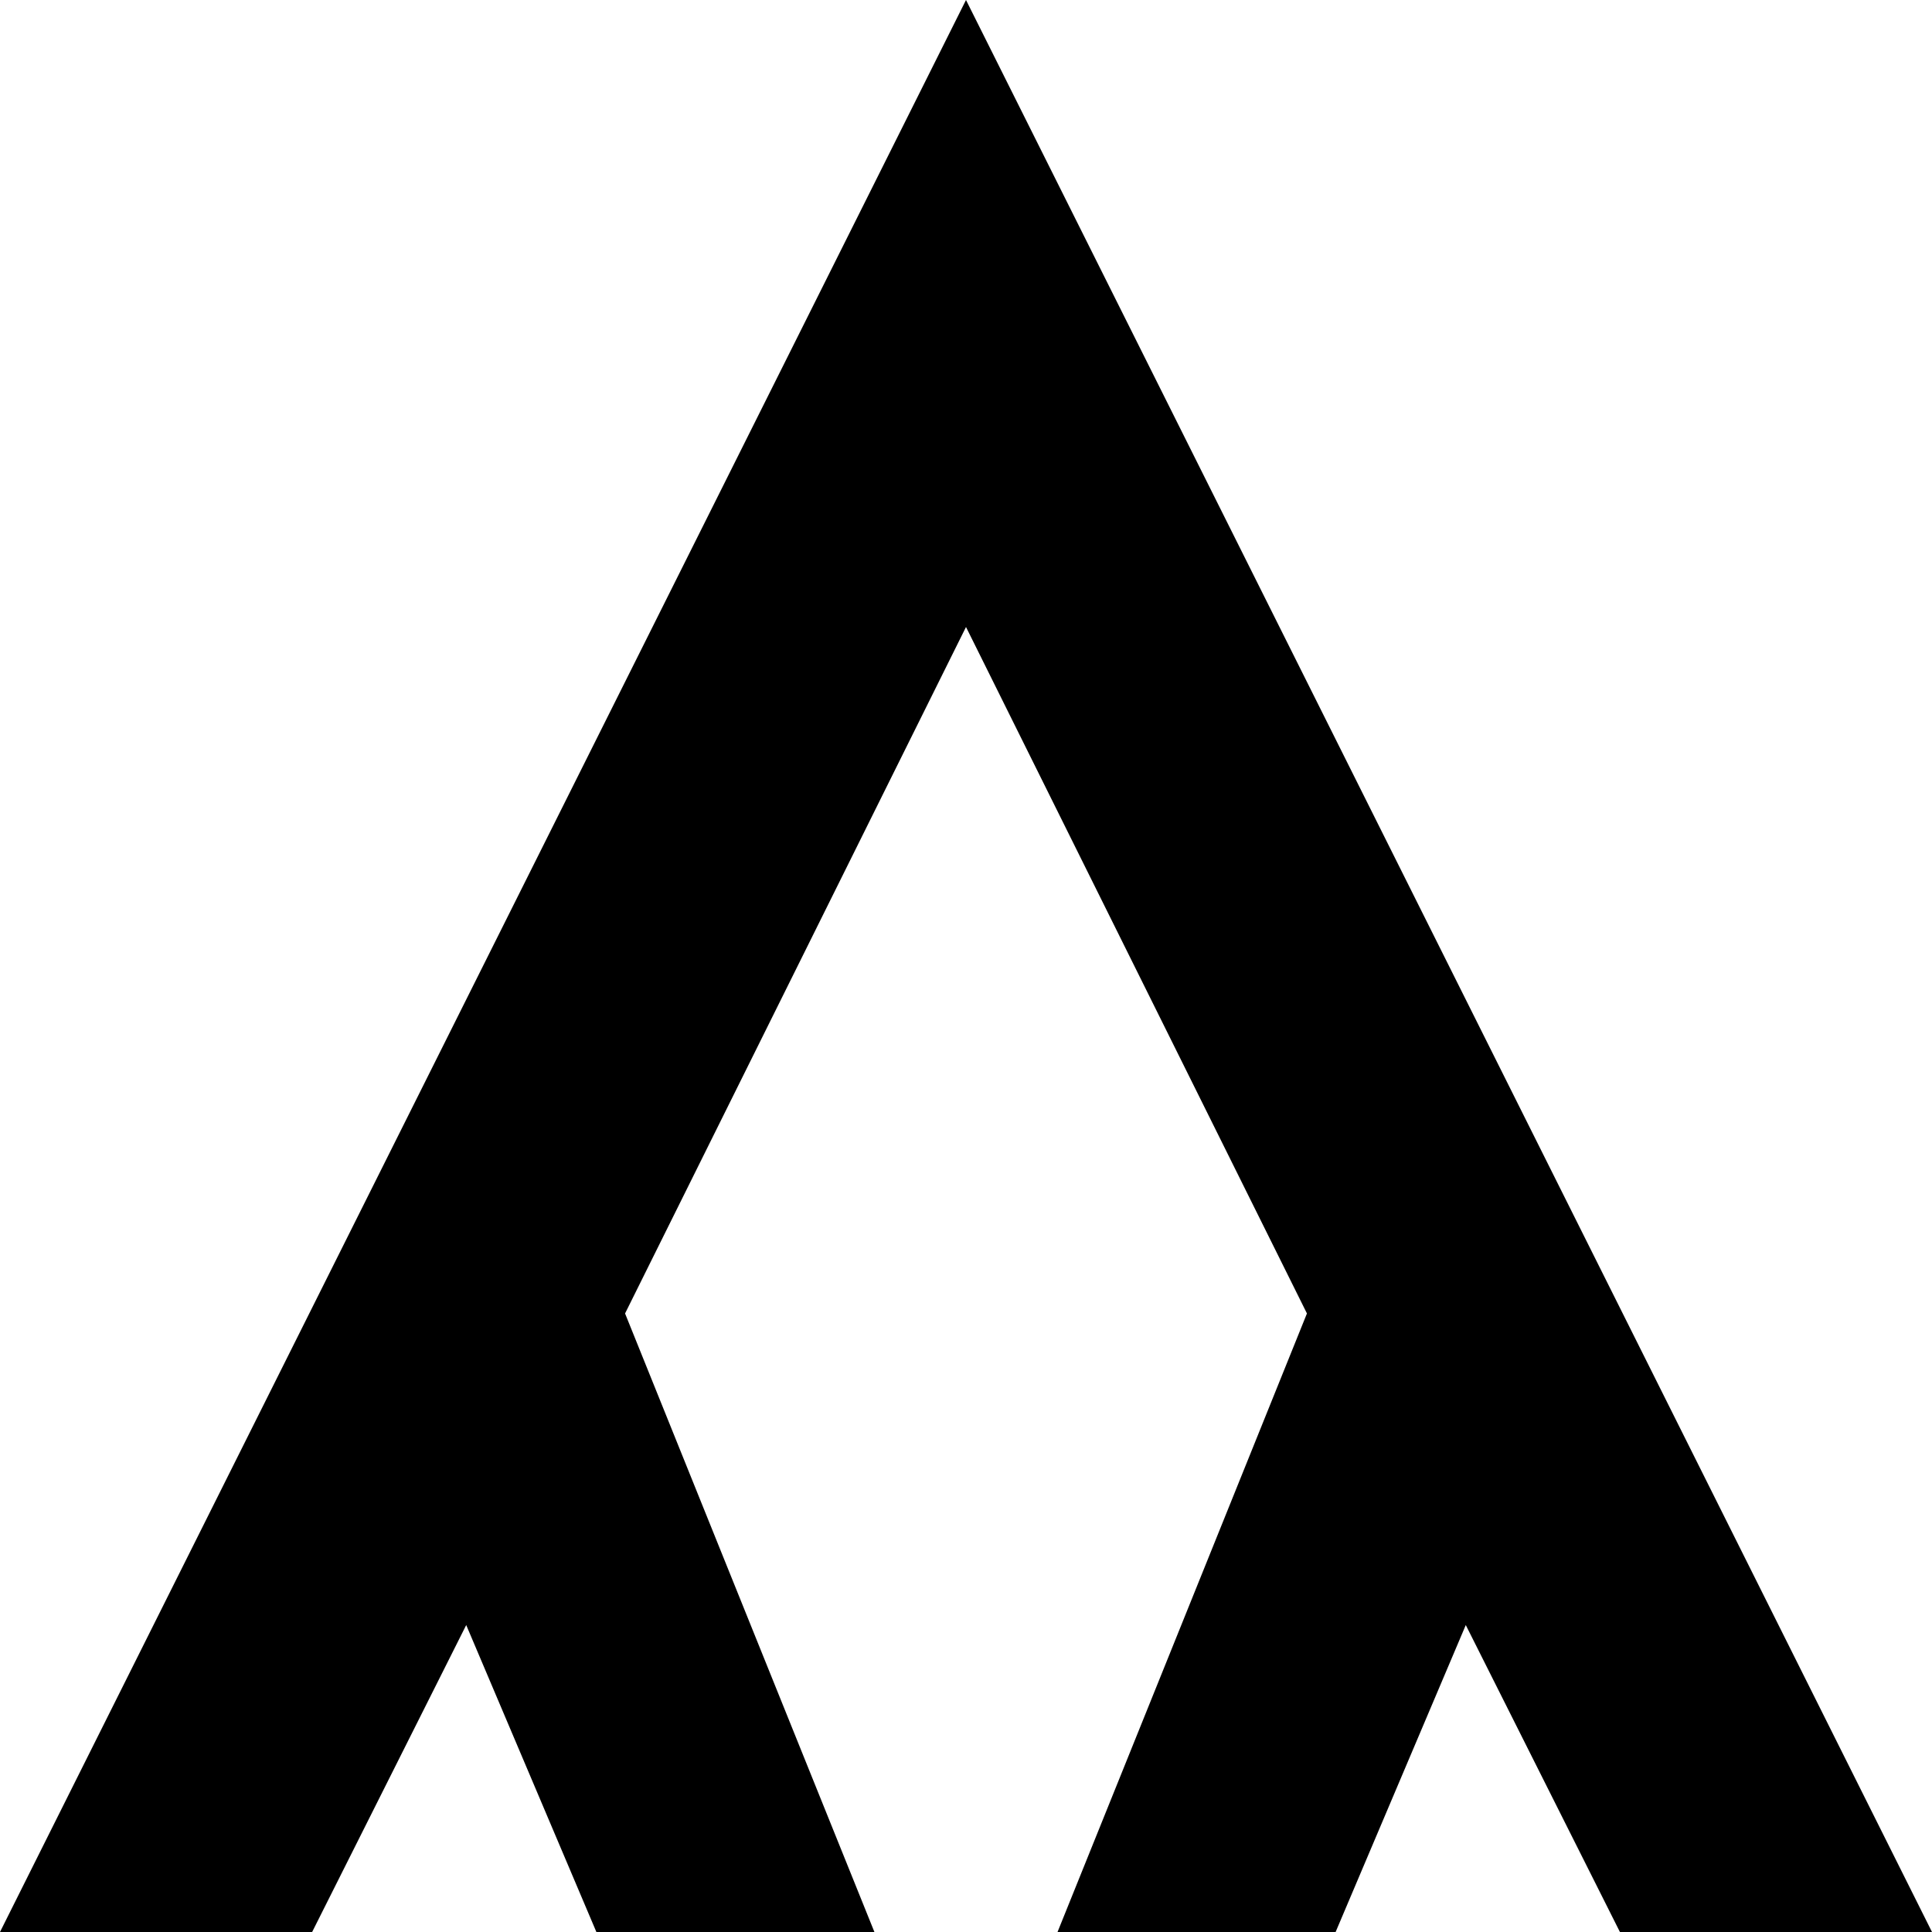 <svg width="32px" height="32px" viewBox="0 0 32 32" xmlns="http://www.w3.org/2000/svg">
  <g stroke="none" stroke-width="1" fill="none" fill-rule="evenodd">
    <polygon id="icon" fill="#000000de" fill-rule="nonzero" points="0 32 5.17 32 7.722 26.916 9.878 32 14.483 32 10.353 21.755 16 10.385 21.647 21.755 17.516 32 22.122 32 24.278 26.916 26.831 32 32 32 16 0" />
  </g>
</svg>
